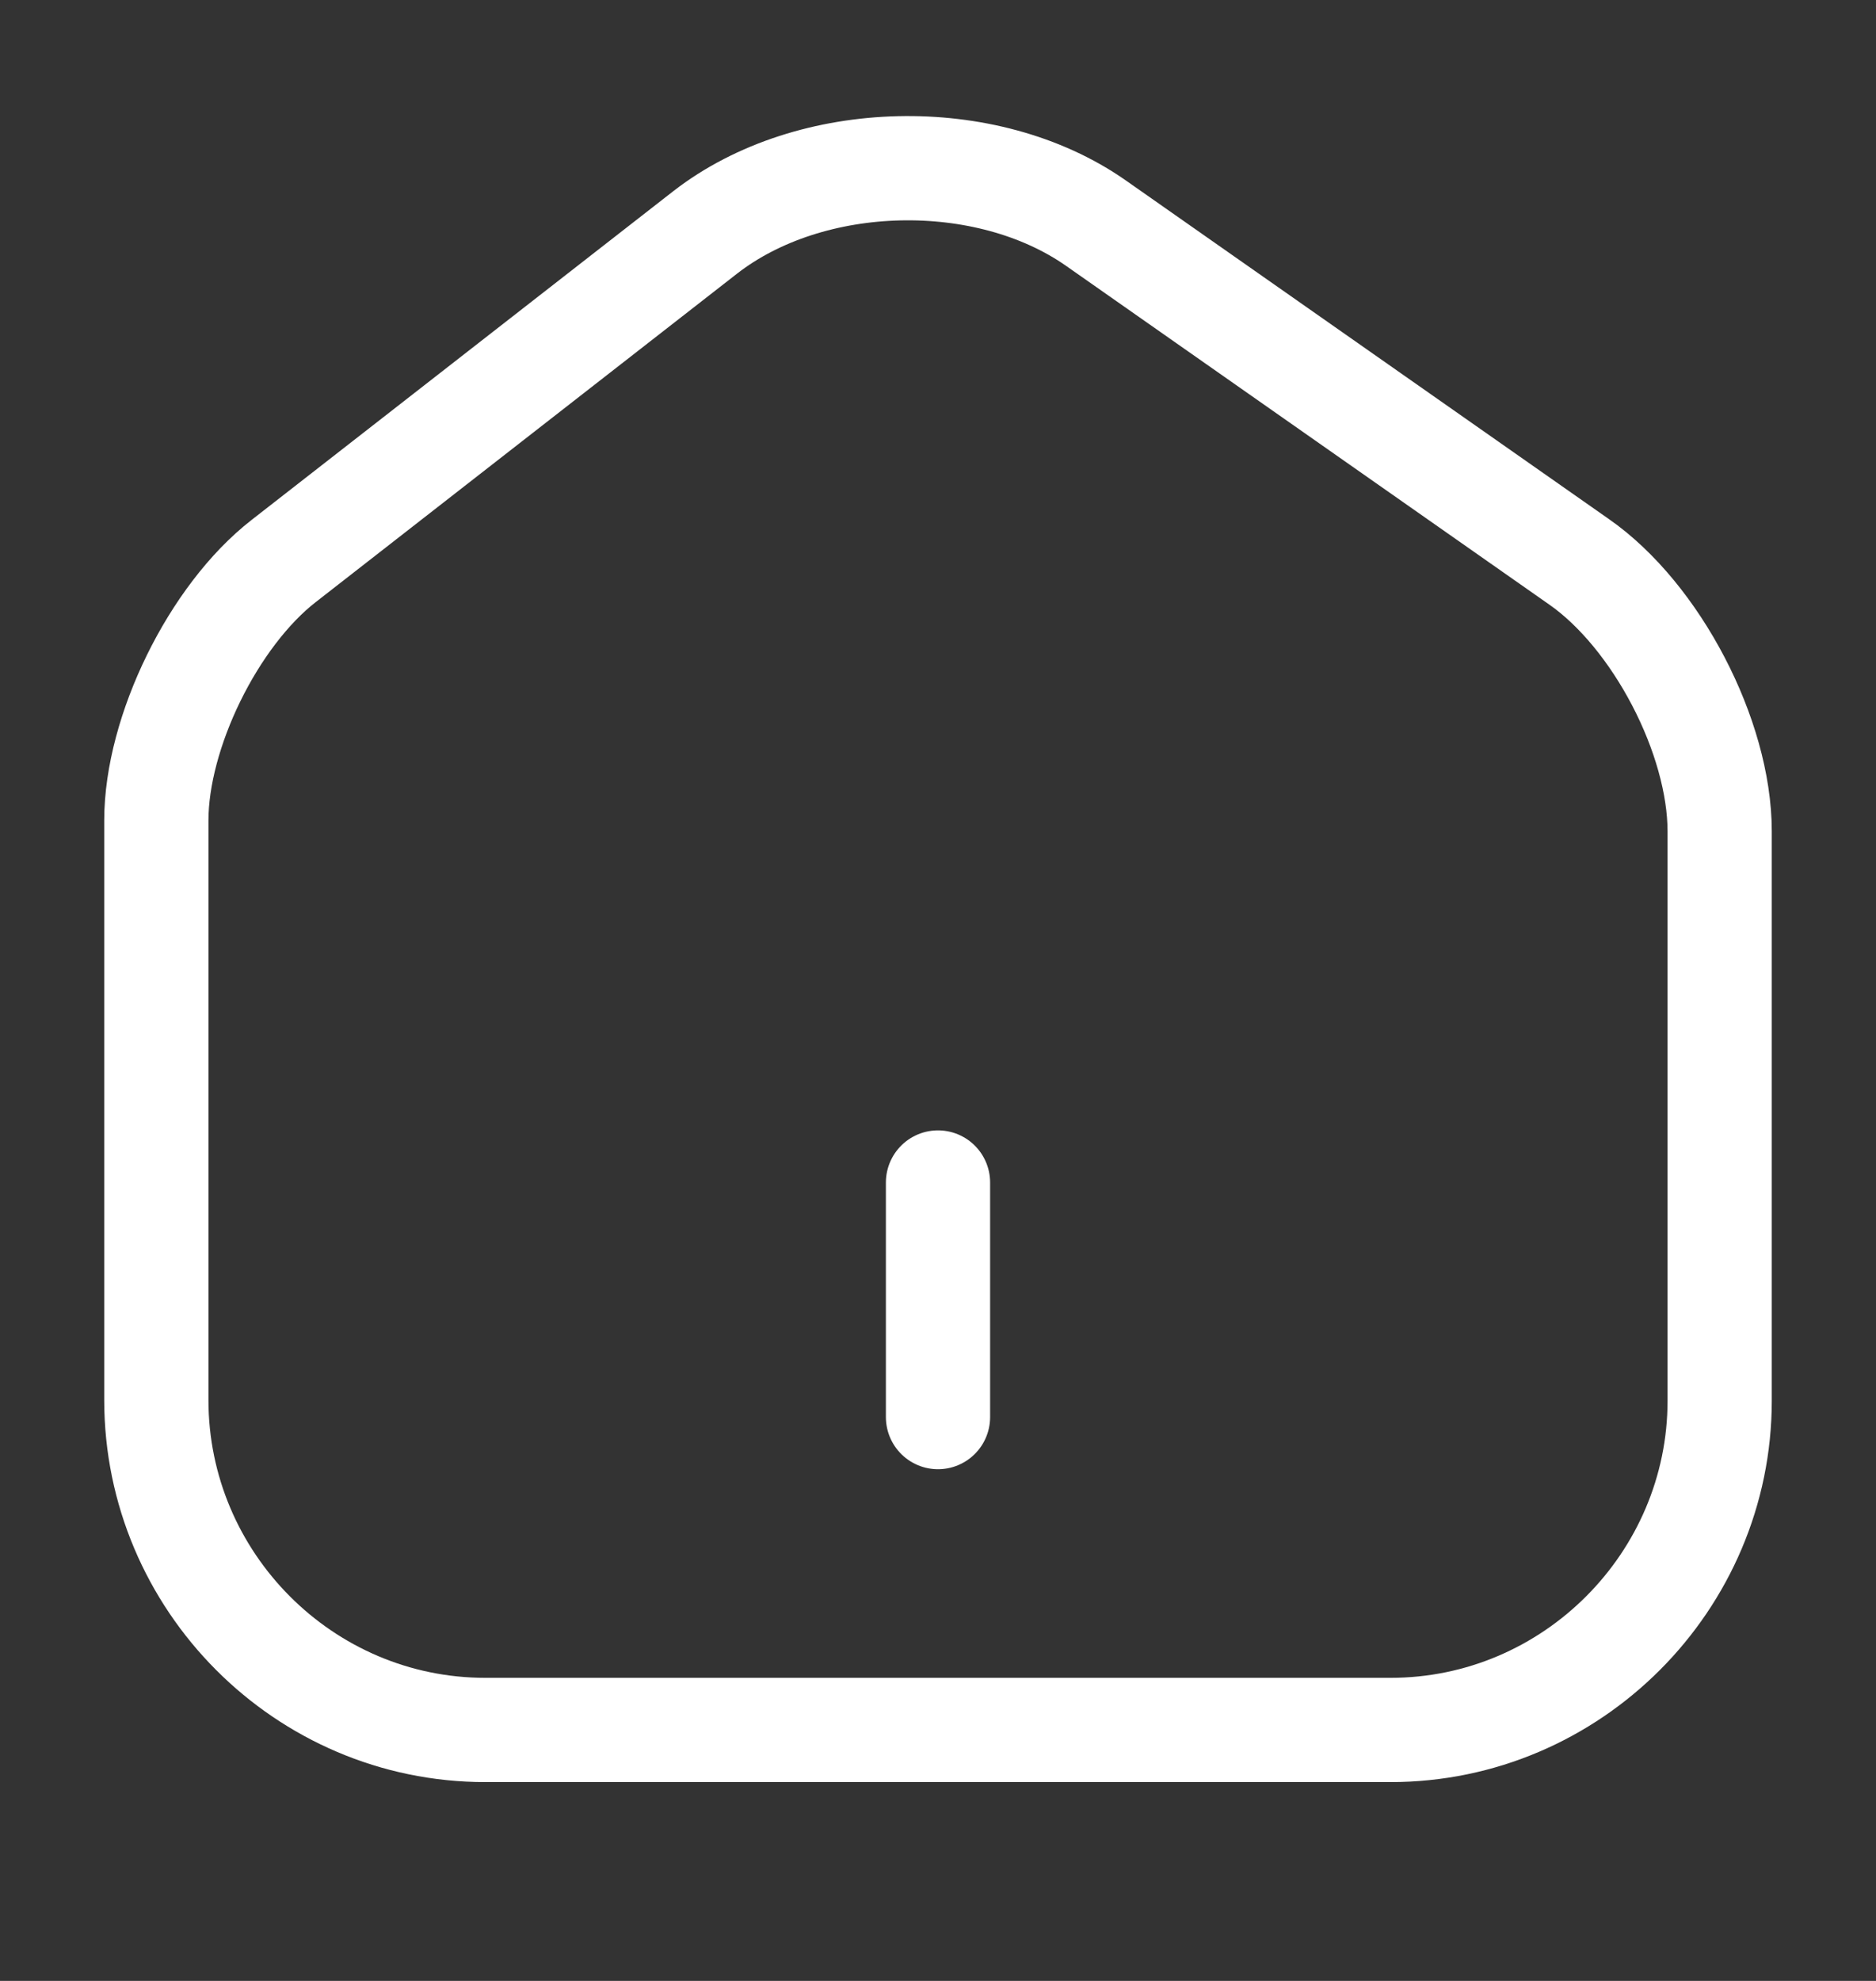 <svg width="18" height="19" viewBox="0 0 18 19" fill="none" xmlns="http://www.w3.org/2000/svg">
<rect x="0" y="0" width="18" height="19" fill="#333333" stroke="none"/>
<path d="M6.765 2.23L2.723 5.38C2.047 5.905 1.5 7.023 1.5 7.87V13.428C1.5 15.168 2.917 16.593 4.657 16.593H13.342C15.082 16.593 16.5 15.168 16.5 13.435V7.975C16.5 7.068 15.893 5.905 15.15 5.388L10.515 2.14C9.465 1.405 7.777 1.443 6.765 2.23Z" stroke="white" style="stroke:white;stroke-opacity:1;" stroke-linecap="round" stroke-linejoin="round"/>
<path d="M9 13.592V11.342" stroke="white" style="stroke:white;stroke-opacity:1;" stroke-linecap="round" stroke-linejoin="round"/>
</svg>
